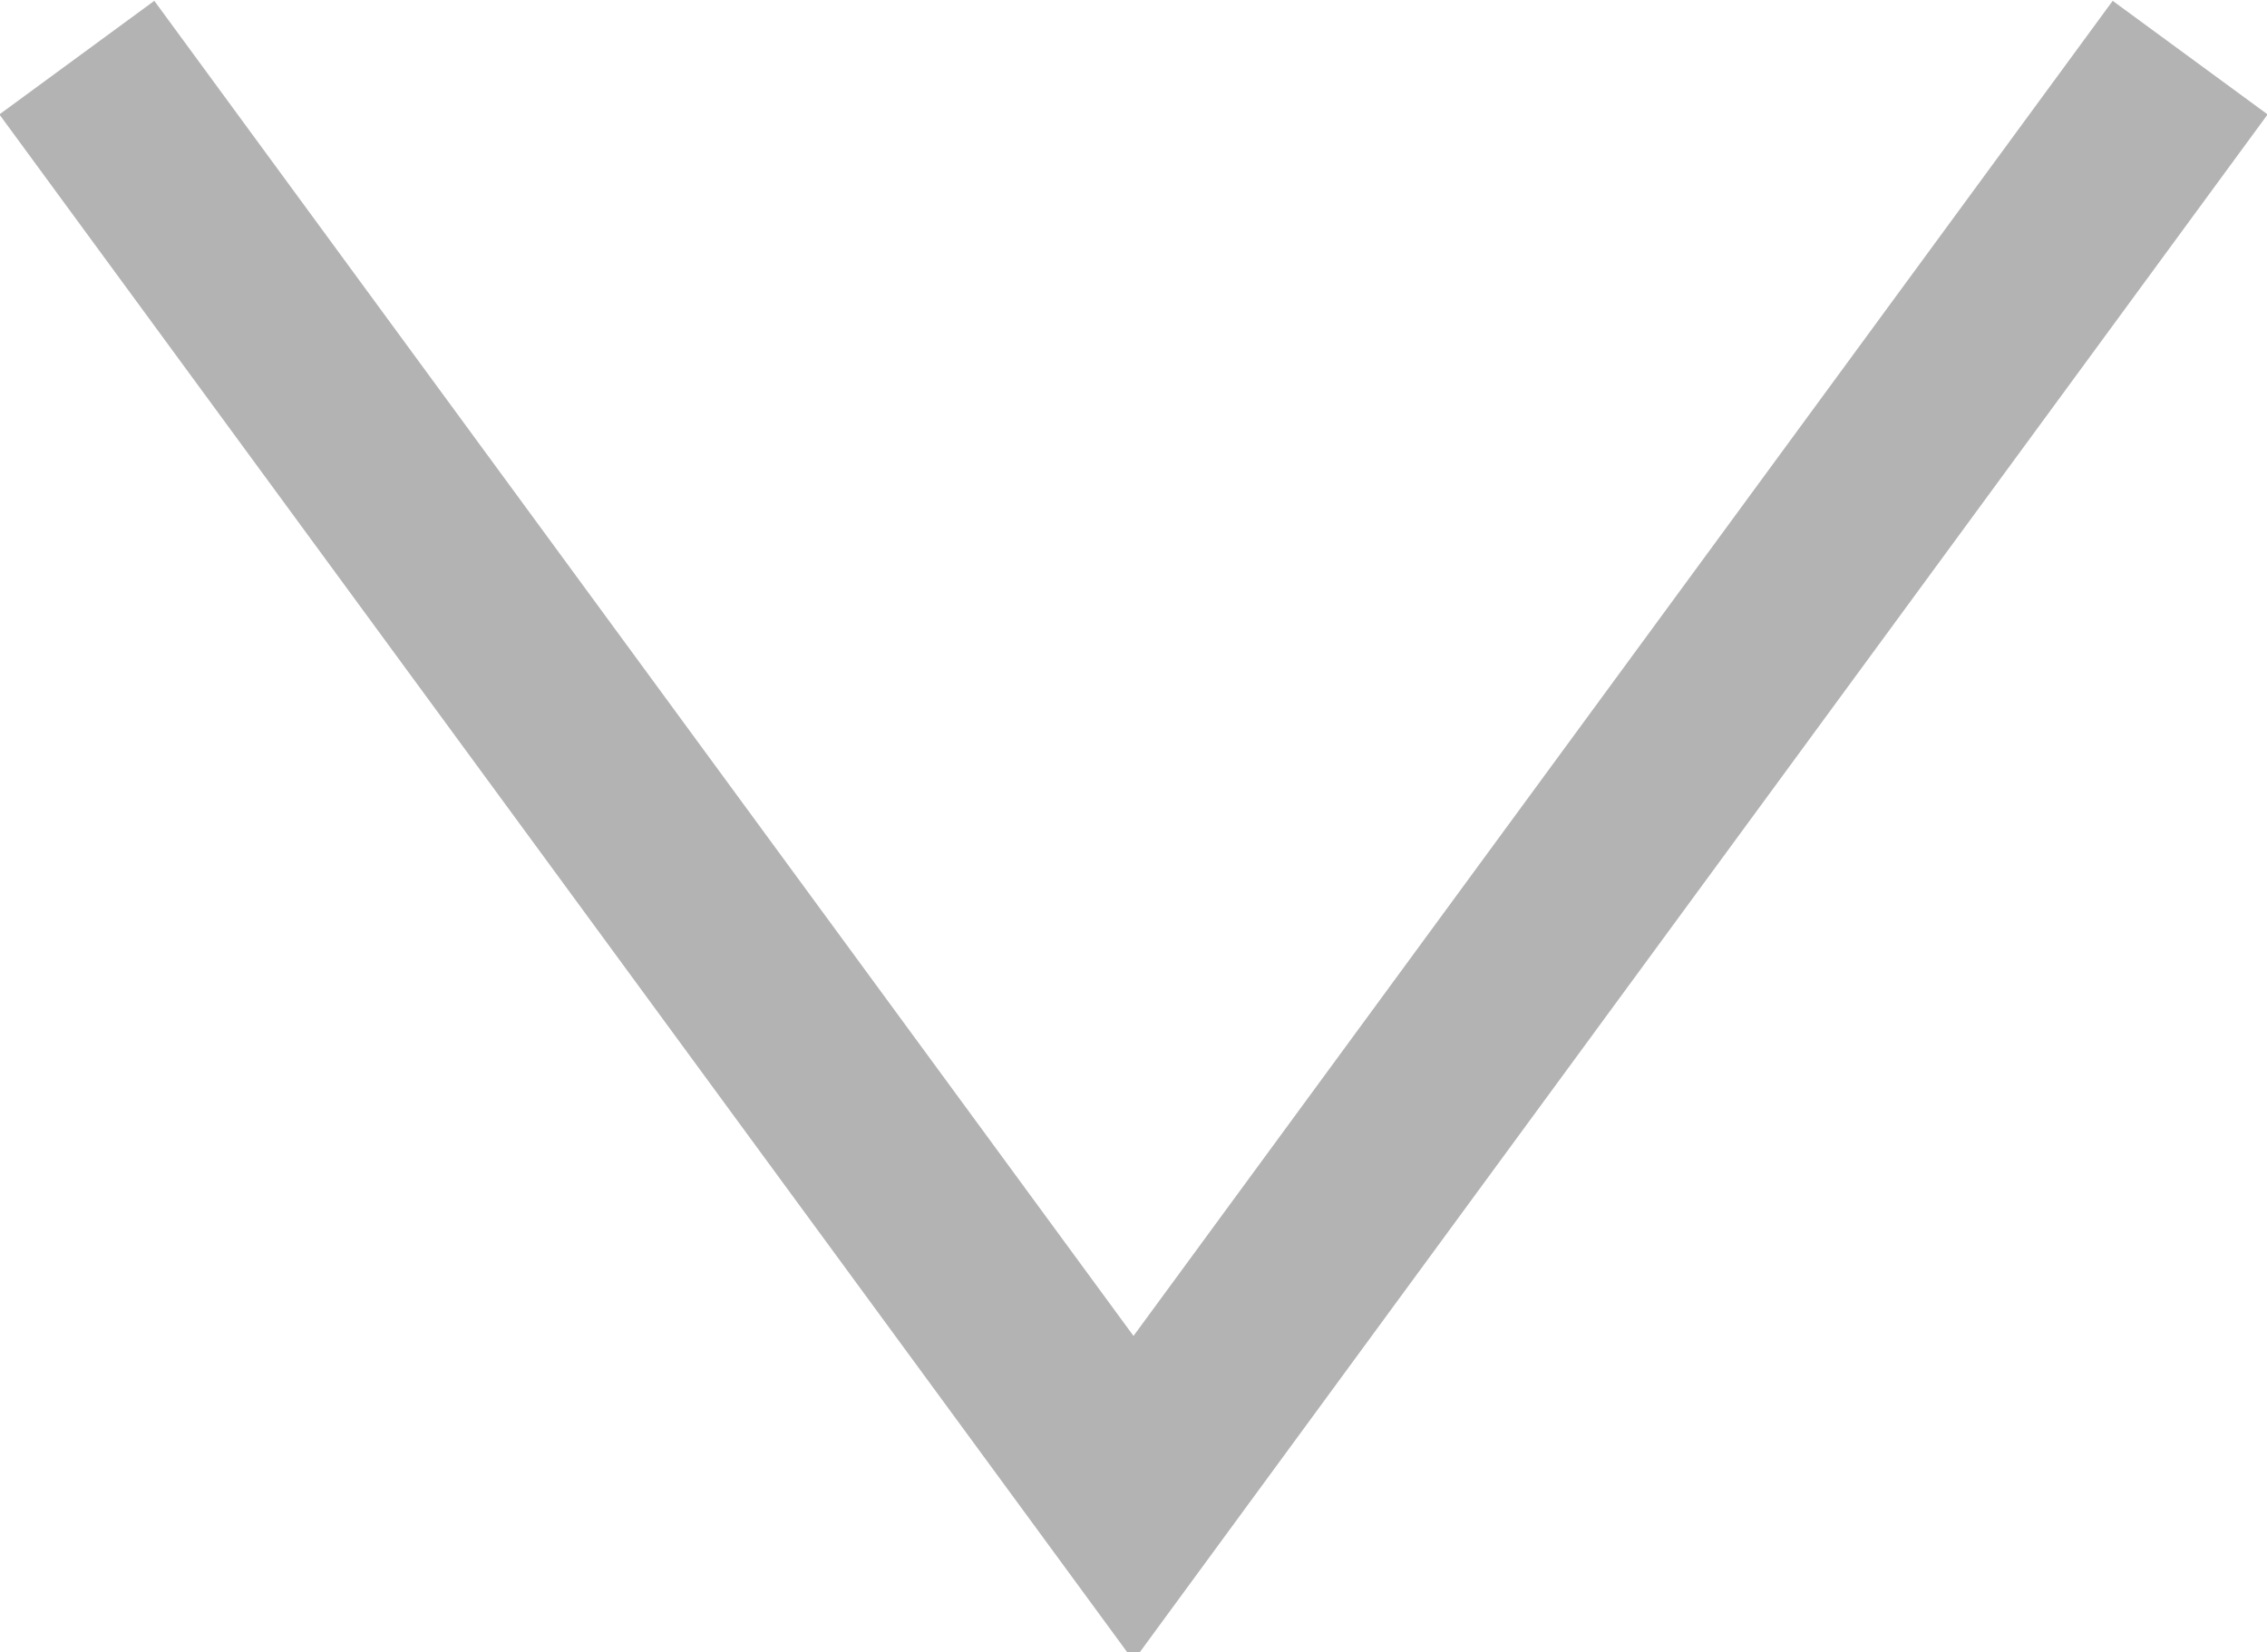 <?xml version="1.0" encoding="utf-8"?>
<!-- Generator: Adobe Illustrator 22.0.1, SVG Export Plug-In . SVG Version: 6.00 Build 0)  -->
<svg version="1.1" id="Layer_1" xmlns="http://www.w3.org/2000/svg" xmlns:xlink="http://www.w3.org/1999/xlink" x="0px" y="0px"
	 viewBox="0 0 11.8 8.6" style="enable-background:new 0 0 11.8 8.6;" xml:space="preserve">
<style type="text/css">
	.st0{opacity:0.3;fill:none;stroke:#000000;stroke-miterlimit:10;}
</style>
<polyline class="st0" points="0.4,0.3 5.9,7.8 11.4,0.3 "/>
</svg>
